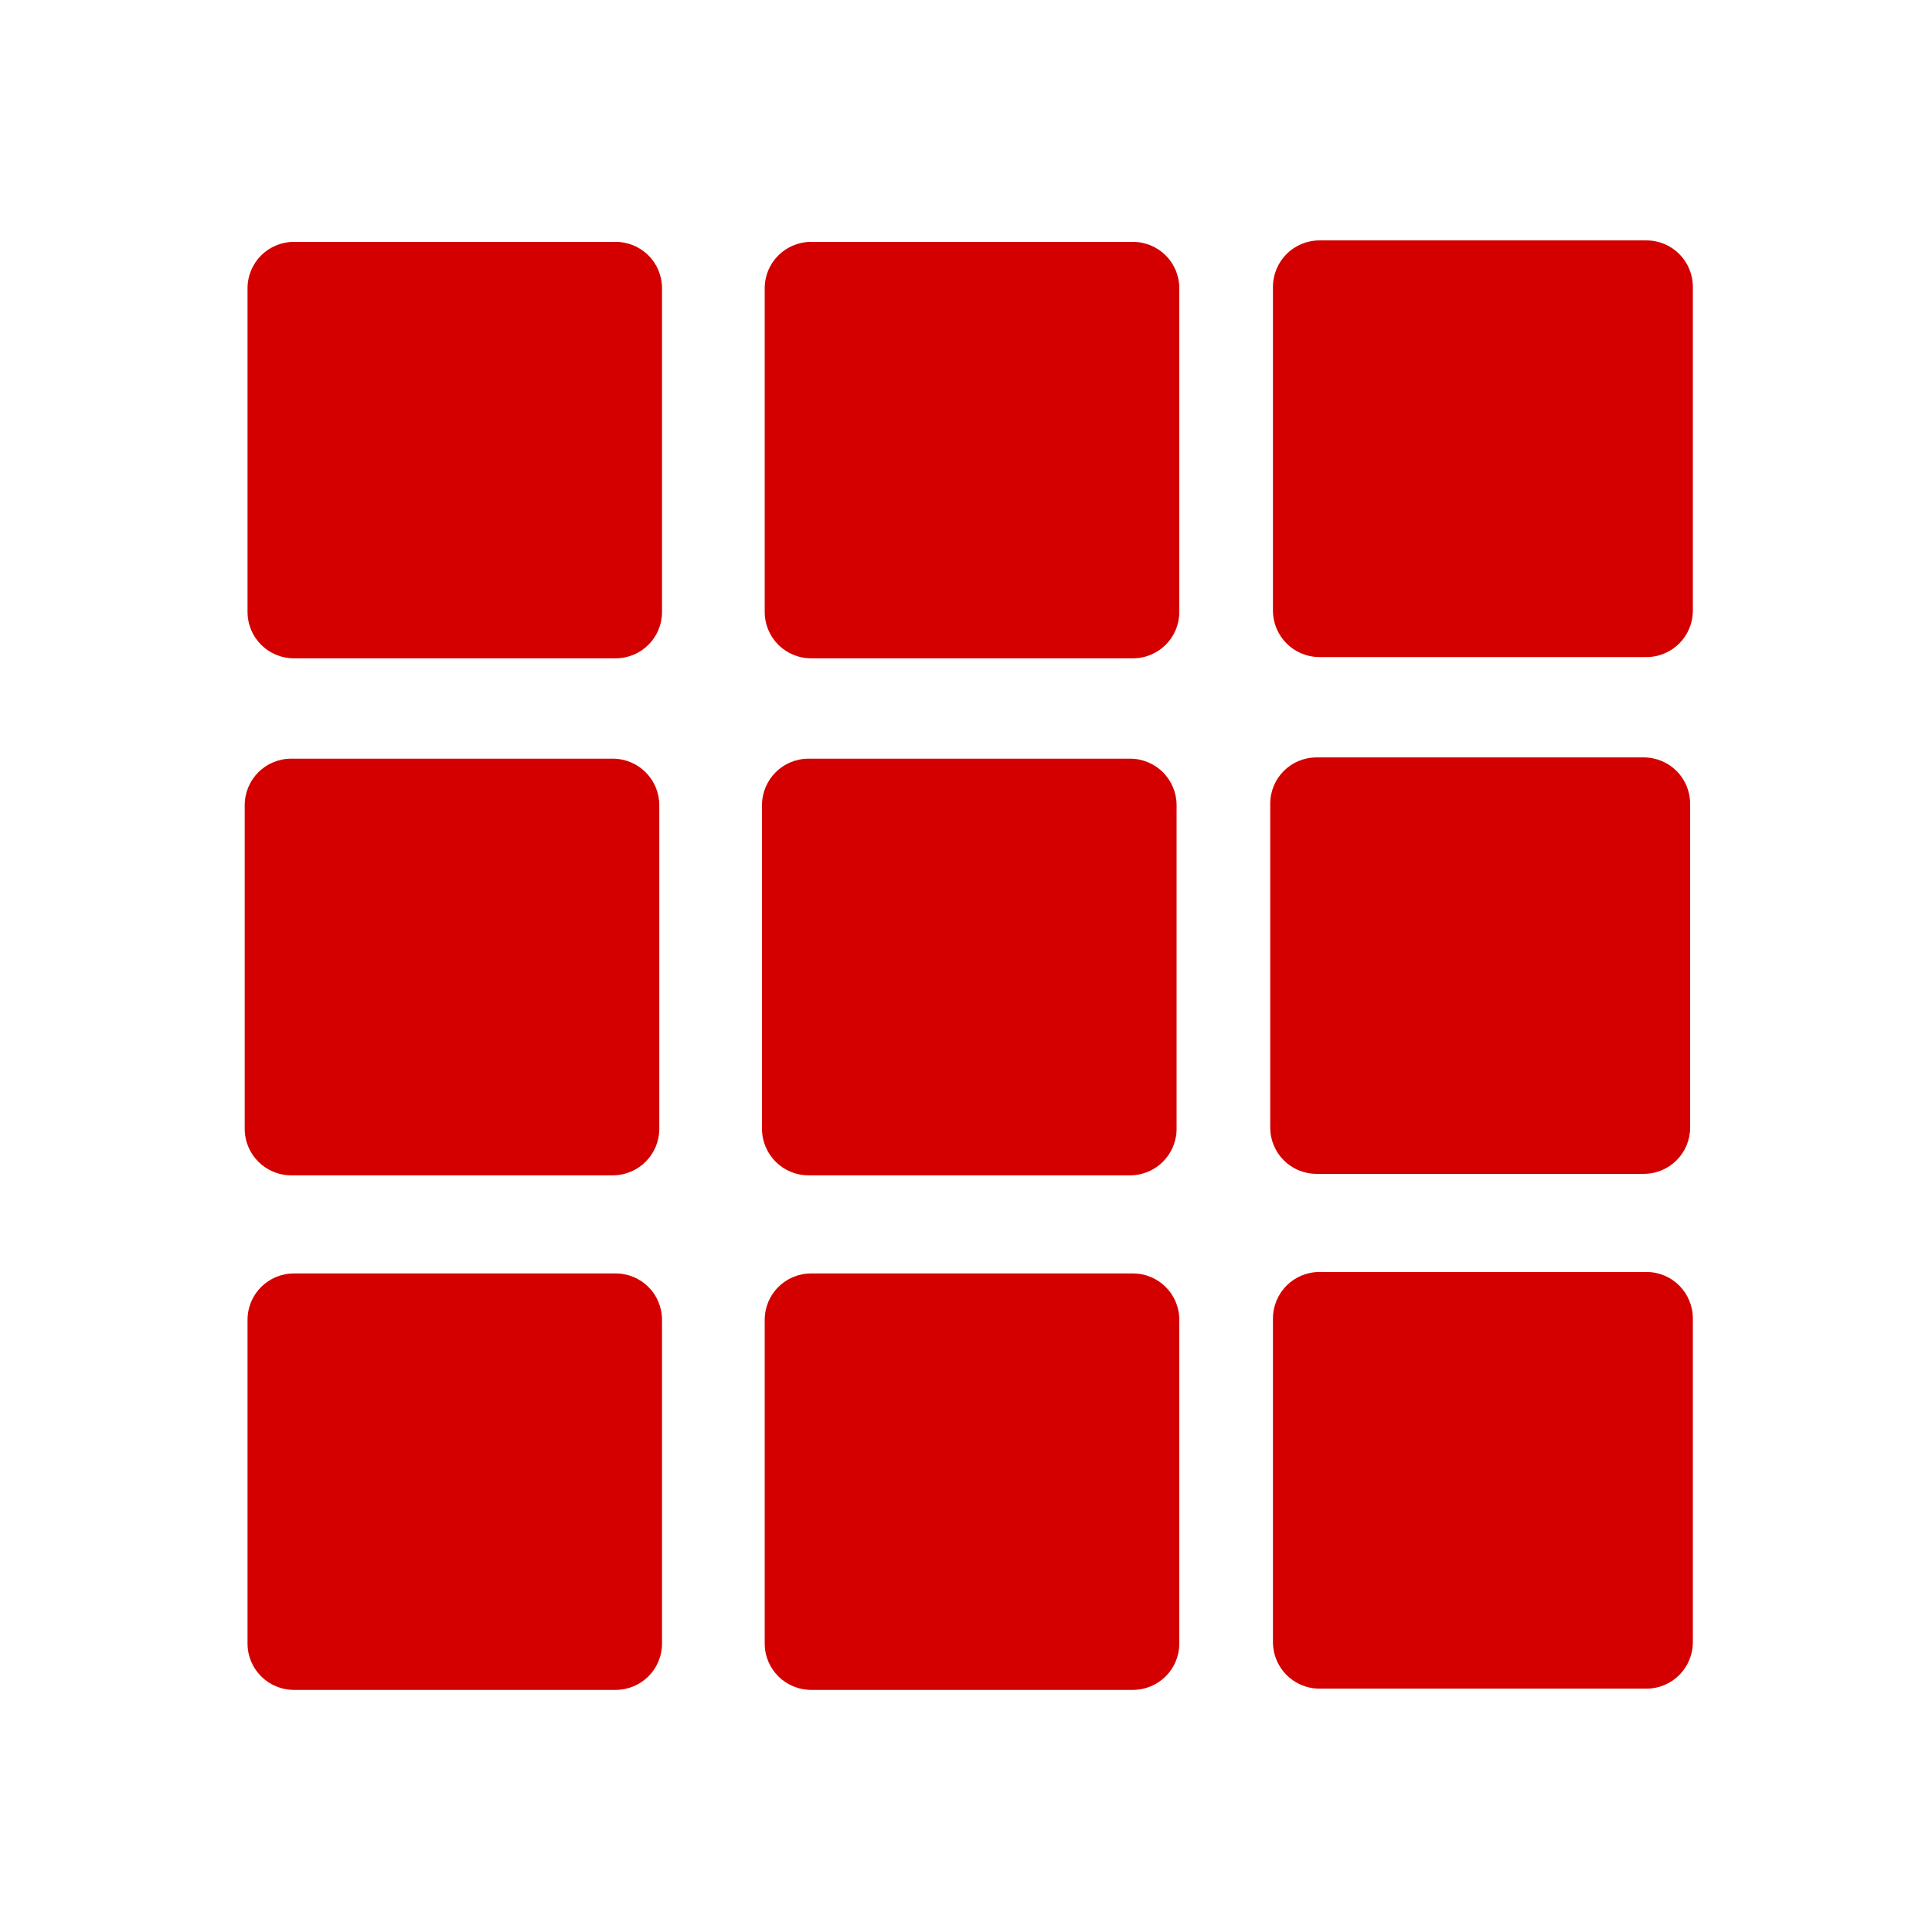 <?xml version="1.0" encoding="UTF-8" standalone="no"?>
<!-- Created with Inkscape (http://www.inkscape.org/) -->

<svg
   xmlns:dc="http://purl.org/dc/elements/1.1/"
   xmlns:cc="http://creativecommons.org/ns#"
   xmlns:rdf="http://www.w3.org/1999/02/22-rdf-syntax-ns#"
   xmlns:svg="http://www.w3.org/2000/svg"
   xmlns="http://www.w3.org/2000/svg"
   xmlns:sodipodi="http://sodipodi.sourceforge.net/DTD/sodipodi-0.dtd"
   xmlns:inkscape="http://www.inkscape.org/namespaces/inkscape"
   width="32"
   height="32"
   viewBox="0 0 32 32"
   id="svg2"
   version="1.1"
   inkscape:version="0.92.4 (unknown)"
   sodipodi:docname="catalog.svg"
   inkscape:export-filename="H:\Users\Therapont\Pictures\catalog.png"
   inkscape:export-xdpi="90"
   inkscape:export-ydpi="90">
  <defs
     id="defs4" />
  <g
     id="layer1"
     inkscape:groupmode="layer"
     inkscape:label="Layer 1">
    <path
       style="fill:#d40000;fill-opacity:1;stroke:none"
       d="M21.855 3.982C21.428 3.982 21.084 4.327 21.084 4.754C21.084 4.754 21.084 10.111 21.084 10.111C21.084 10.538 21.428 10.883 21.855 10.883C21.855 10.883 27.27 10.883 27.27 10.883C27.697 10.883 28.039 10.538 28.039 10.111C28.039 10.111 28.039 4.754 28.039 4.754C28.039 4.327 27.697 3.982 27.27 3.982C27.27 3.982 21.855 3.982 21.855 3.982C21.855 3.982 21.855 3.982 21.855 3.982M4.871 4.006C4.444 4.006 4.1 4.348 4.1 4.775C4.1 4.775 4.1 10.135 4.1 10.135C4.1 10.562 4.444 10.904 4.871 10.904C4.871 10.904 10.195 10.904 10.195 10.904C10.622 10.904 10.965 10.562 10.965 10.135C10.965 10.135 10.965 4.775 10.965 4.775C10.965 4.348 10.622 4.006 10.195 4.006C10.195 4.006 4.871 4.006 4.871 4.006C4.871 4.006 4.871 4.006 4.871 4.006M13.438 4.006C13.01 4.006 12.666 4.348 12.666 4.775C12.666 4.775 12.666 10.135 12.666 10.135C12.666 10.562 13.01 10.904 13.438 10.904C13.438 10.904 18.762 10.904 18.762 10.904C19.189 10.904 19.533 10.562 19.533 10.135C19.533 10.135 19.533 4.775 19.533 4.775C19.533 4.348 19.189 4.006 18.762 4.006C18.762 4.006 13.438 4.006 13.438 4.006C13.438 4.006 13.438 4.006 13.438 4.006M21.809 12.545C21.381 12.545 21.039 12.887 21.039 13.314C21.039 13.314 21.039 18.674 21.039 18.674C21.039 19.101 21.381 19.443 21.809 19.443C21.809 19.443 27.223 19.443 27.223 19.443C27.65 19.443 27.994 19.101 27.994 18.674C27.994 18.674 27.994 13.314 27.994 13.314C27.994 12.887 27.65 12.545 27.223 12.545C27.223 12.545 21.809 12.545 21.809 12.545C21.809 12.545 21.809 12.545 21.809 12.545M4.824 12.566C4.397 12.566 4.053 12.911 4.053 13.338C4.053 13.338 4.053 18.695 4.053 18.695C4.053 19.122 4.397 19.467 4.824 19.467C4.824 19.467 10.148 19.467 10.148 19.467C10.576 19.467 10.92 19.122 10.92 18.695C10.92 18.695 10.92 13.338 10.92 13.338C10.92 12.911 10.576 12.566 10.148 12.566C10.148 12.566 4.824 12.566 4.824 12.566C4.824 12.566 4.824 12.566 4.824 12.566M13.393 12.566C12.965 12.566 12.621 12.911 12.621 13.338C12.621 13.338 12.621 18.695 12.621 18.695C12.621 19.122 12.965 19.467 13.393 19.467C13.393 19.467 18.717 19.467 18.717 19.467C19.144 19.467 19.488 19.122 19.488 18.695C19.488 18.695 19.488 13.338 19.488 13.338C19.488 12.911 19.144 12.566 18.717 12.566C18.717 12.566 13.393 12.566 13.393 12.566C13.393 12.566 13.393 12.566 13.393 12.566M21.855 21.068C21.428 21.068 21.084 21.413 21.084 21.84C21.084 21.84 21.084 27.197 21.084 27.197C21.084 27.624 21.428 27.969 21.855 27.969C21.855 27.969 27.27 27.969 27.27 27.969C27.697 27.969 28.039 27.624 28.039 27.197C28.039 27.197 28.039 21.84 28.039 21.84C28.039 21.413 27.697 21.068 27.27 21.068C27.27 21.068 21.855 21.068 21.855 21.068C21.855 21.068 21.855 21.068 21.855 21.068M4.871 21.092C4.444 21.092 4.1 21.434 4.1 21.861C4.1 21.861 4.1 27.221 4.1 27.221C4.1 27.648 4.444 27.99 4.871 27.99C4.871 27.99 10.195 27.99 10.195 27.99C10.622 27.99 10.965 27.648 10.965 27.221C10.965 27.221 10.965 21.861 10.965 21.861C10.965 21.434 10.622 21.092 10.195 21.092C10.195 21.092 4.871 21.092 4.871 21.092C4.871 21.092 4.871 21.092 4.871 21.092M13.438 21.092C13.01 21.092 12.666 21.434 12.666 21.861C12.666 21.861 12.666 27.221 12.666 27.221C12.666 27.648 13.01 27.99 13.438 27.99C13.438 27.99 18.762 27.99 18.762 27.99C19.189 27.99 19.533 27.648 19.533 27.221C19.533 27.221 19.533 21.861 19.533 21.861C19.533 21.434 19.189 21.092 18.762 21.092C18.762 21.092 13.438 21.092 13.438 21.092C13.438 21.092 13.438 21.092 13.438 21.092"
       id="rect4147" />
  </g>
</svg>
